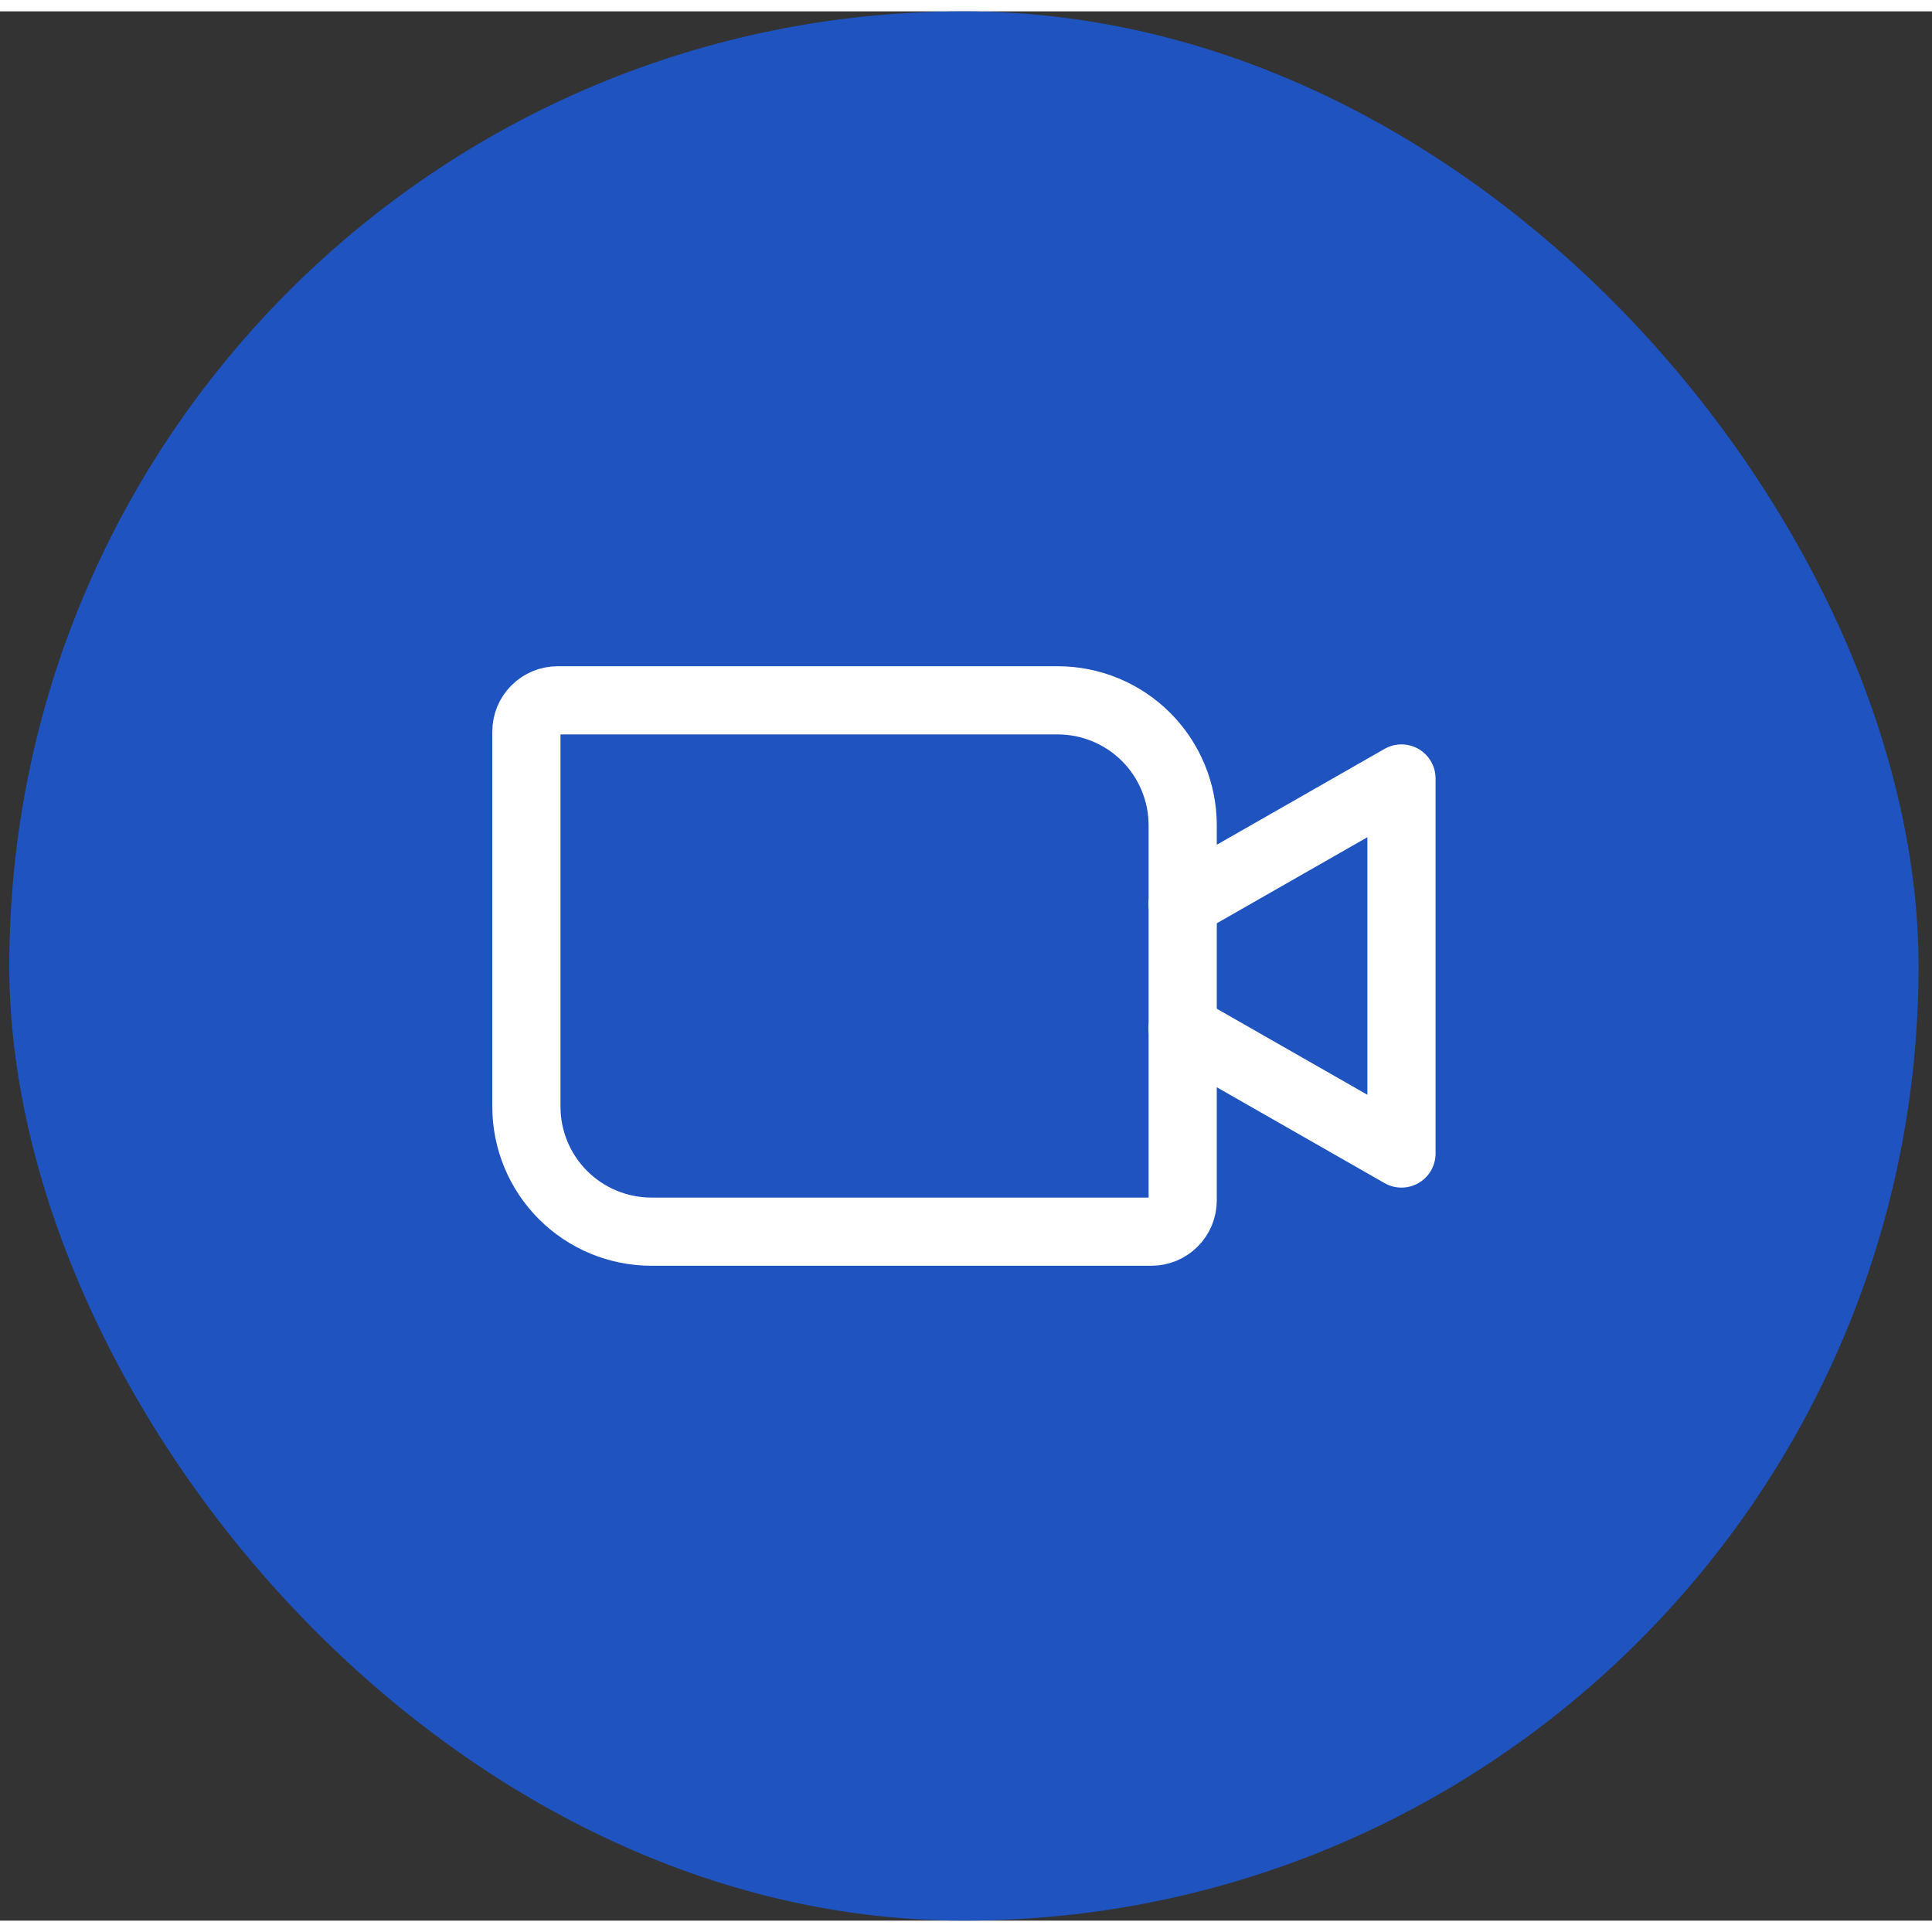 <svg xmlns="http://www.w3.org/2000/svg" width="60" height="60" fill="none" viewBox="0 0 85 84"><rect x="0" y="0" width="85" height="84" fill="#333333" stroke="none"/><rect width="84" height="84" x=".409" fill="#1E53C0" rx="42"/><path stroke="#fff" stroke-linecap="round" stroke-linejoin="round" stroke-width="3" d="M24.534 30.312H46.534C47.992 30.312 49.391 30.892 50.423 31.923C51.454 32.955 52.034 34.354 52.034 35.812V52.312C52.034 52.677 51.889 53.027 51.631 53.285C51.373 53.543 51.023 53.688 50.659 53.688H28.659C27.2 53.688 25.801 53.108 24.77 52.077C23.738 51.045 23.159 49.646 23.159 48.188V31.688C23.159 31.323 23.304 30.973 23.561 30.715C23.819 30.457 24.169 30.312 24.534 30.312V30.312Z"/><path stroke="#fff" stroke-linecap="round" stroke-linejoin="round" stroke-width="3" d="M52.034 39.25L61.659 33.75V50.25L52.034 44.75"/></svg>